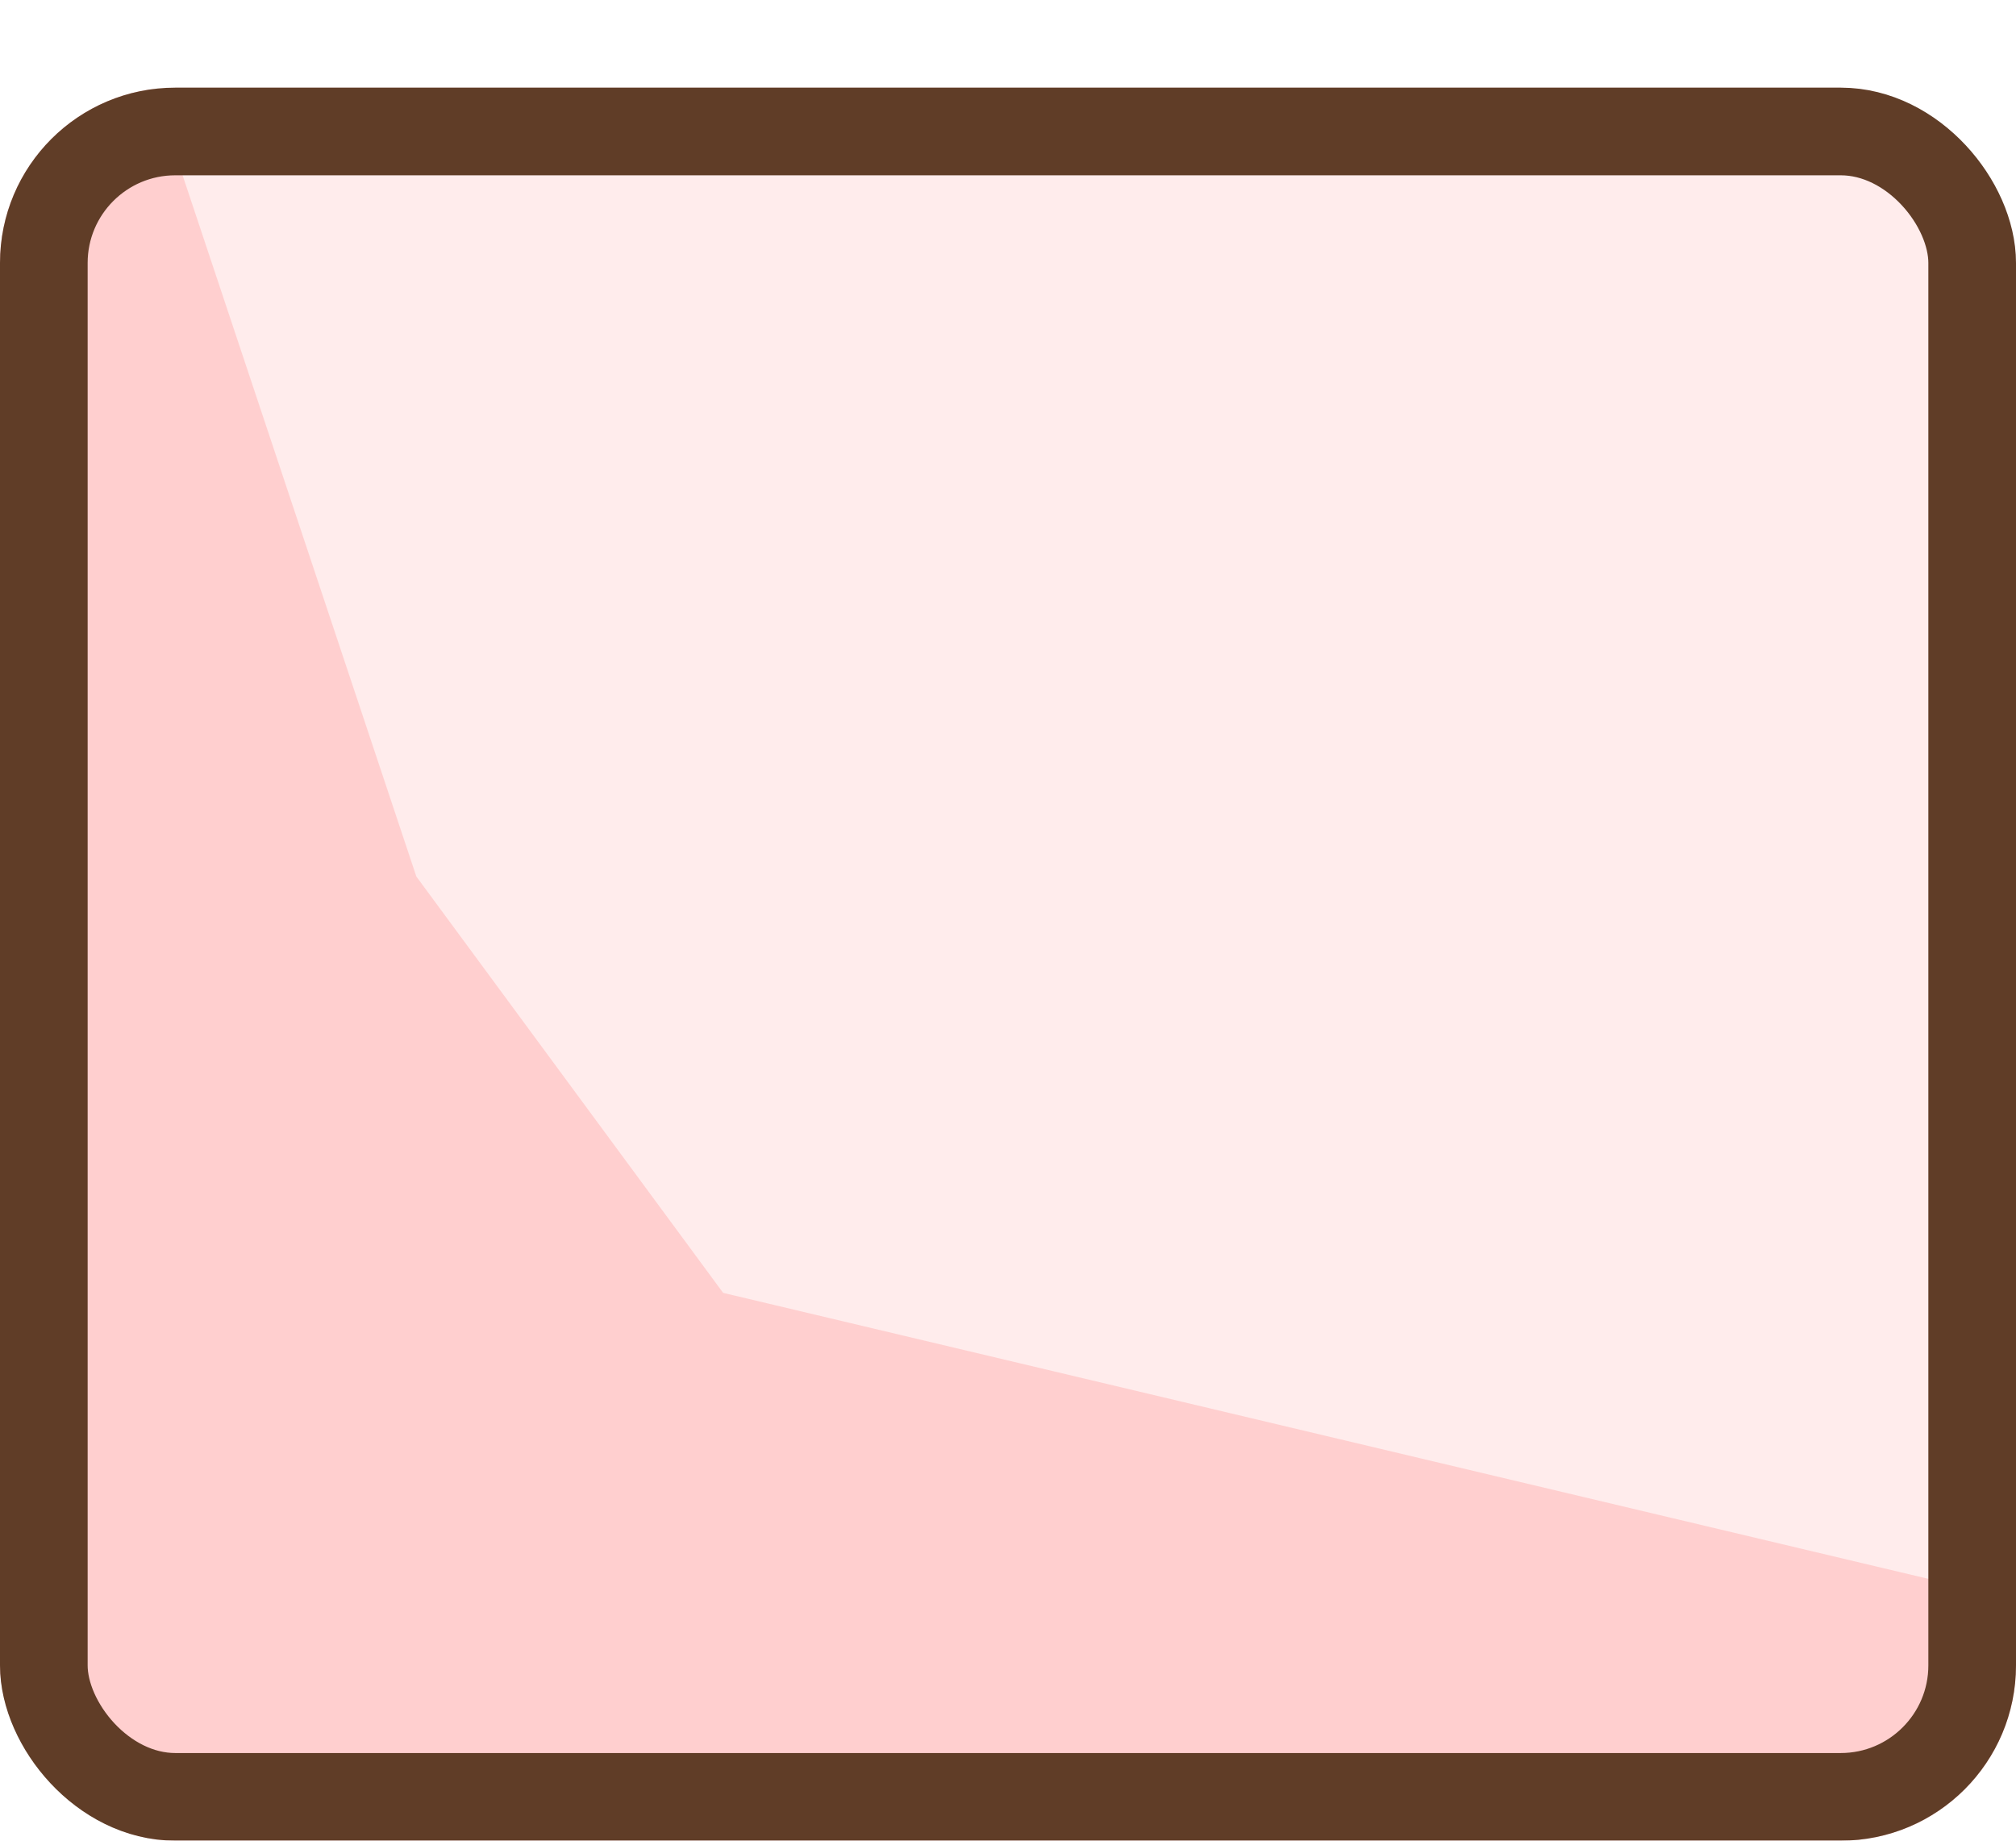 <svg width="46" height="42" viewBox="0 0 46 42" fill="none" xmlns="http://www.w3.org/2000/svg">
<g filter="url(#filter0_d_3113_163293)">
<g clip-path="url(#clip0_3113_163293)">
<rect width="46" height="40" rx="4" fill="#FFECEC"/>
<path d="M16.5 27.5L9.5 18L3.5 0H0V40H46V34.5L16.5 27.5Z" fill="#FFCFCF"/>
</g>
<rect x="1" y="1" width="44" height="38" rx="3" stroke="#603D27" stroke-width="2"/>
</g>
<defs>
<filter id="filter0_d_3113_163293" x="0" y="0" width="46" height="42" filterUnits="userSpaceOnUse" color-interpolation-filters="sRGB">
<feFlood flood-opacity="0" result="BackgroundImageFix"/>
<feColorMatrix in="SourceAlpha" type="matrix" values="0 0 0 0 0 0 0 0 0 0 0 0 0 0 0 0 0 0 127 0" result="hardAlpha"/>
<feOffset dy="2"/>
<feComposite in2="hardAlpha" operator="out"/>
<feColorMatrix type="matrix" values="0 0 0 0 0 0 0 0 0 0 0 0 0 0 0 0 0 0 1 0"/>
<feBlend mode="normal" in2="BackgroundImageFix" result="effect1_dropShadow_3113_163293"/>
<feBlend mode="normal" in="SourceGraphic" in2="effect1_dropShadow_3113_163293" result="shape"/>
</filter>
<clipPath id="clip0_3113_163293">
<rect width="46" height="40" rx="4" fill="white"/>
</clipPath>
</defs>
</svg>
